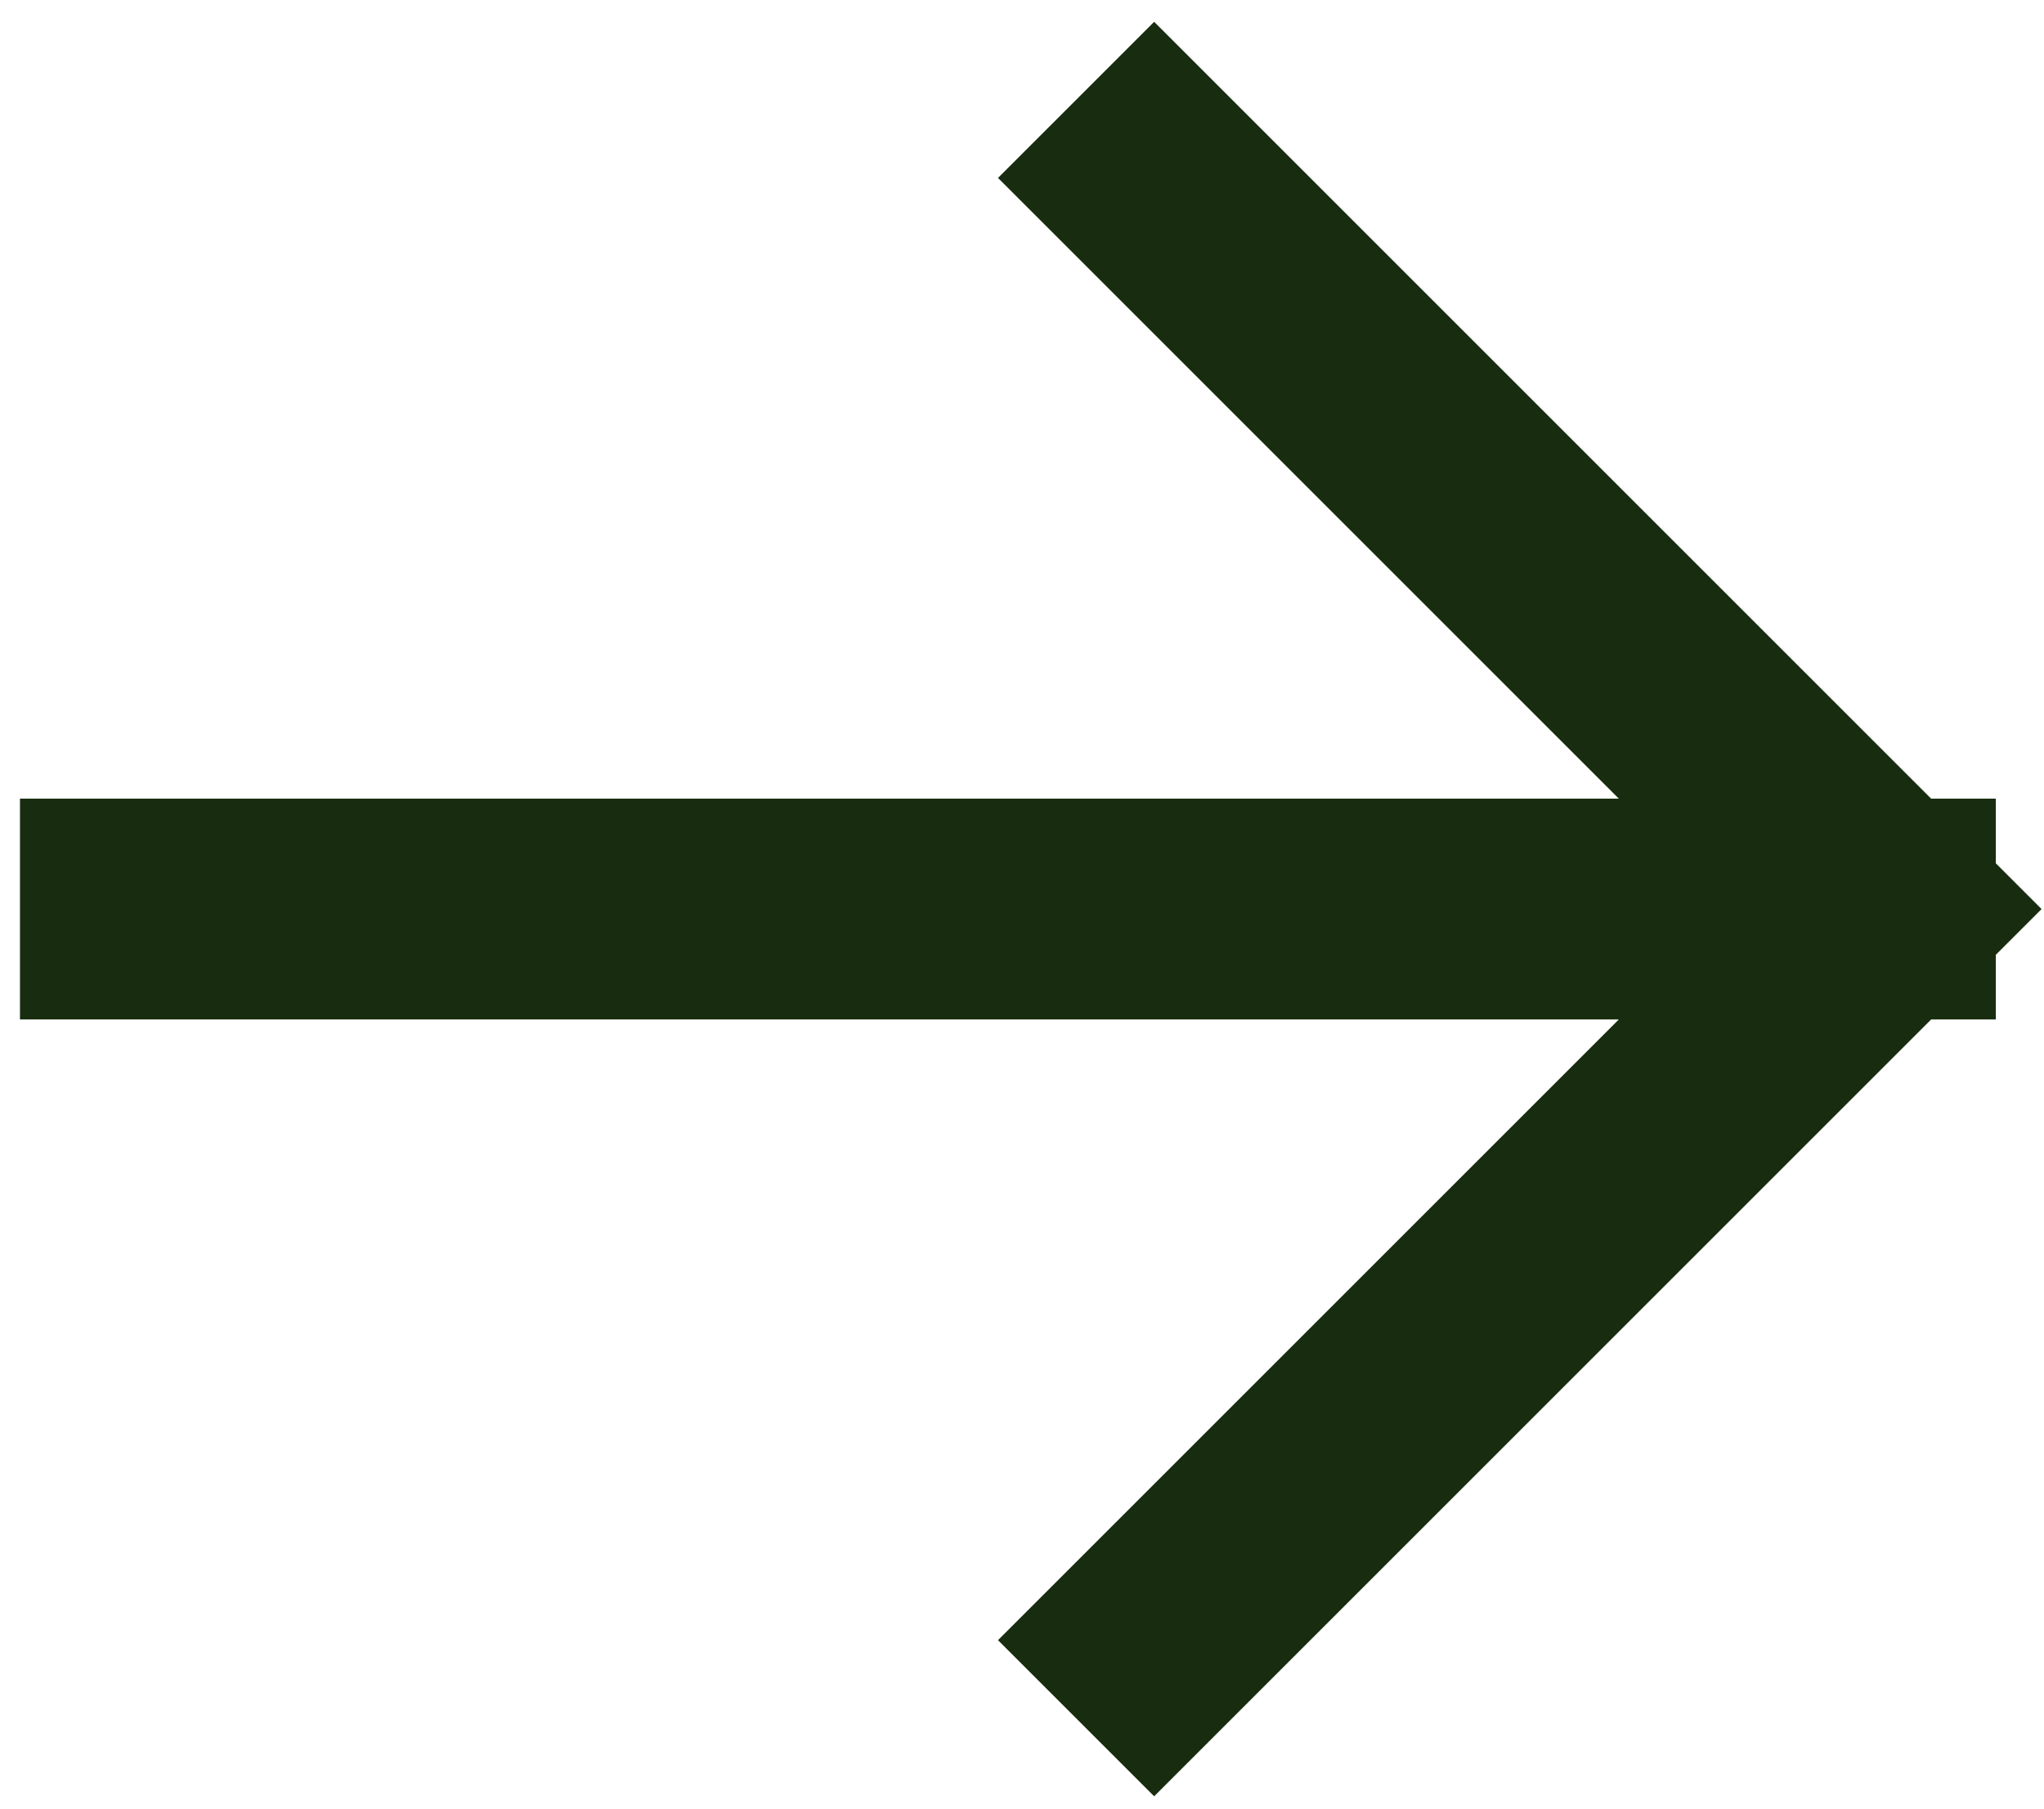 <svg width="87" height="77" viewBox="0 0 87 77" fill="none" xmlns="http://www.w3.org/2000/svg">
<path d="M5.55 38.7H80.25M80.25 38.7L49.125 7.575M80.25 38.7L49.125 69.825" stroke="#182D10" stroke-width="9.4" stroke-linecap="square"/>
</svg>
